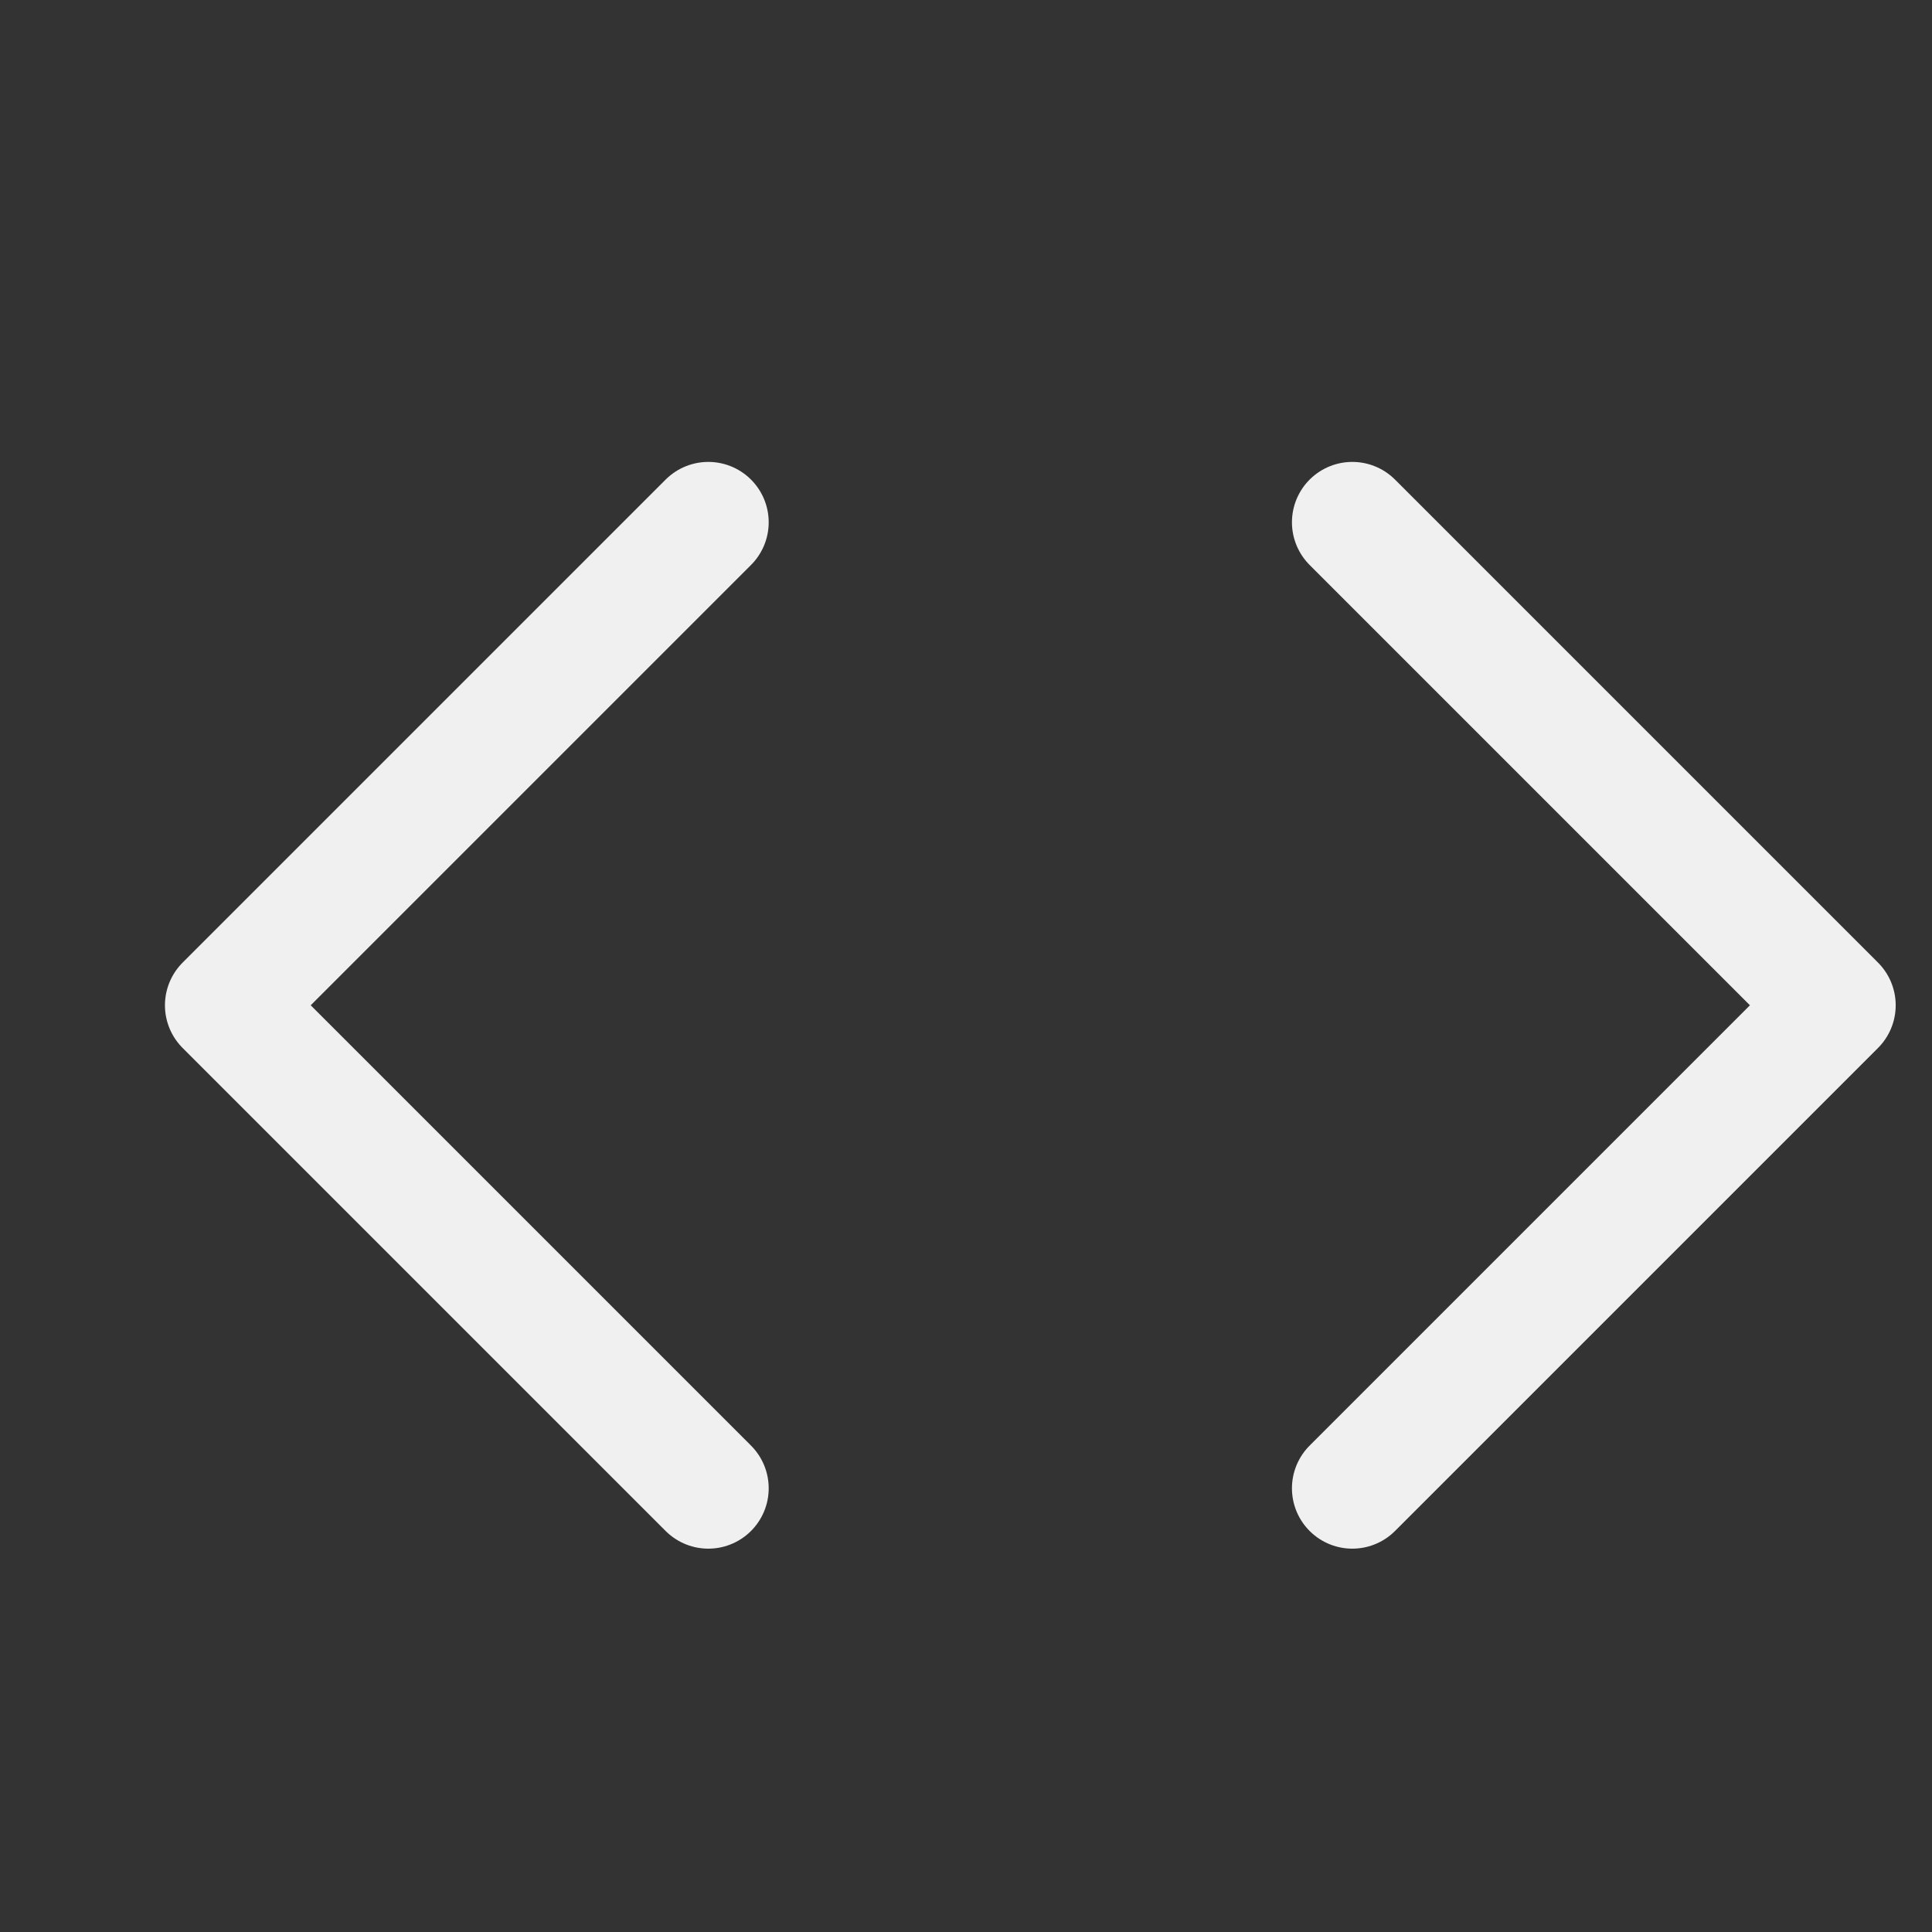 <svg width="24" height="24" viewBox="0 0 24 24" fill="none" xmlns="http://www.w3.org/2000/svg">
<rect x="0" y="0" width="24" height="24" fill="#333333" stroke="none"/>
<path d="M8.799 18.488L2.799 12.488L8.799 6.488" stroke="#F0F0F0" stroke-width="1.5" stroke-linecap="round" stroke-linejoin="round"/>
<path d="M16.799 18.488L22.799 12.488L16.799 6.488" stroke="#F0F0F0" stroke-width="1.5" stroke-linecap="round" stroke-linejoin="round"/>
</svg>
